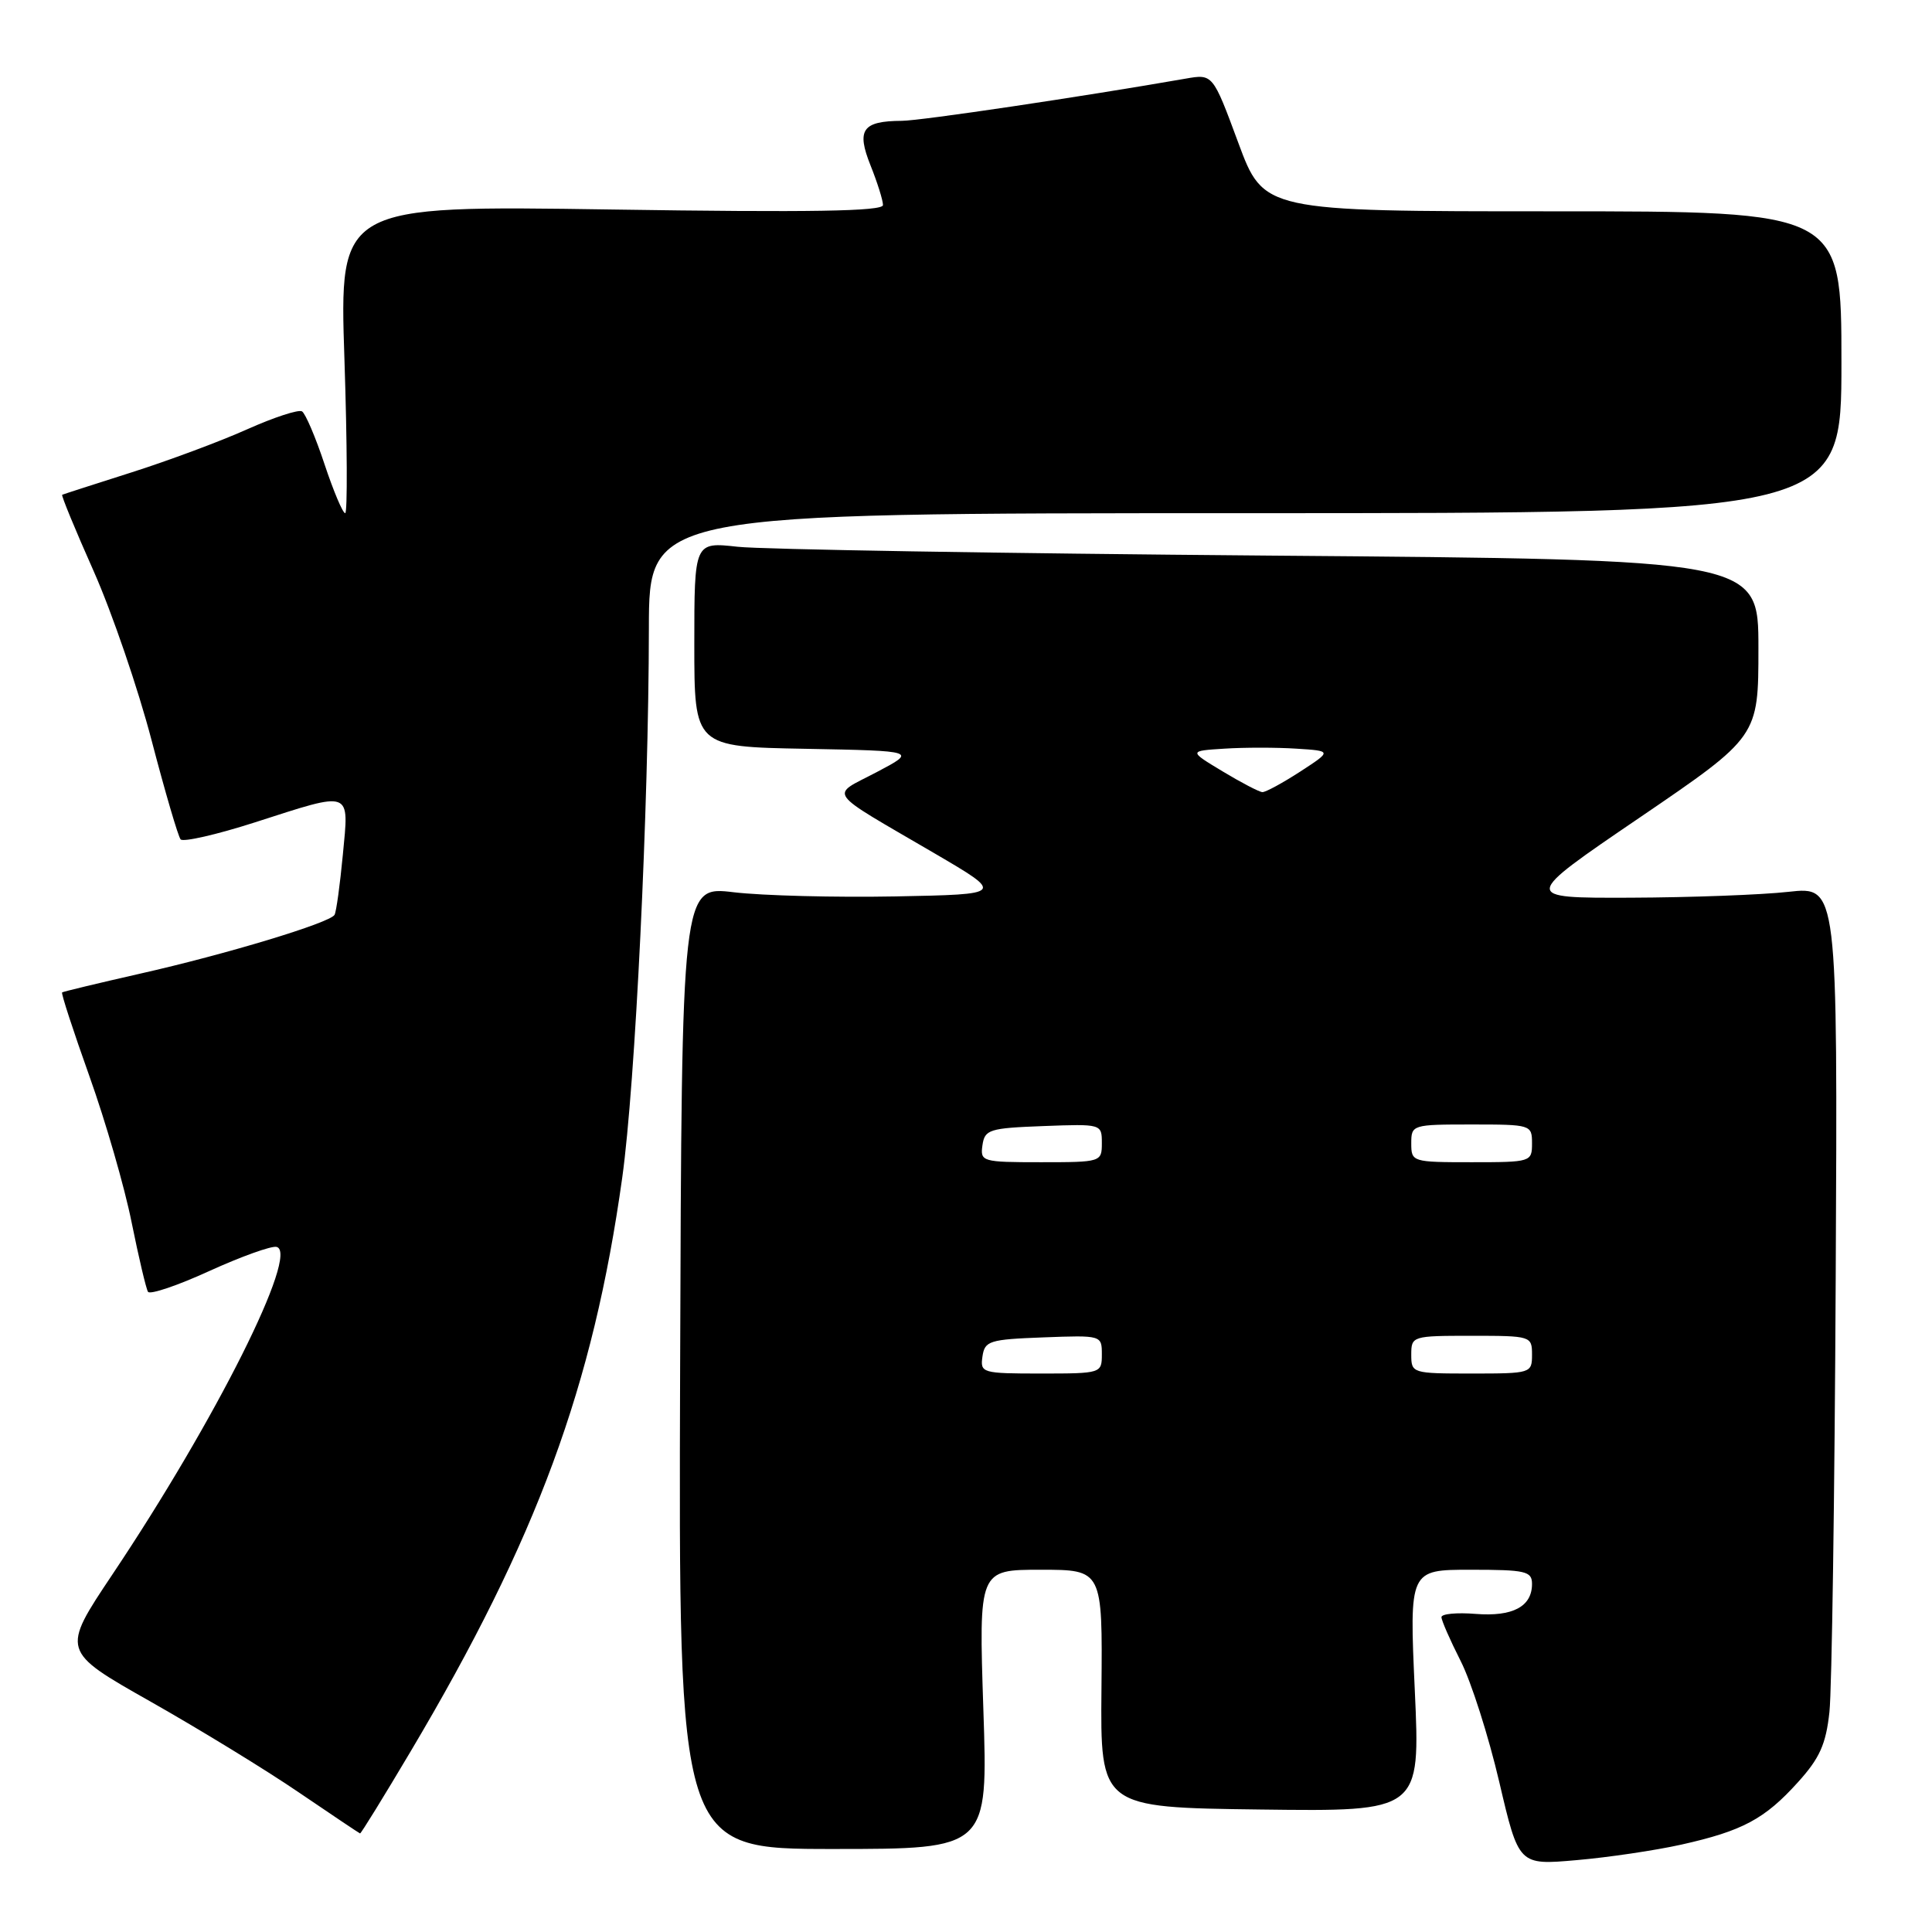 <?xml version="1.0" encoding="UTF-8" standalone="no"?>
<!DOCTYPE svg PUBLIC "-//W3C//DTD SVG 1.1//EN" "http://www.w3.org/Graphics/SVG/1.1/DTD/svg11.dtd" >
<svg xmlns="http://www.w3.org/2000/svg" xmlns:xlink="http://www.w3.org/1999/xlink" version="1.1" viewBox="0 0 256 256">
 <g >
 <path fill="currentColor"
d=" M 222.79 244.42 C 230.89 242.61 233.84 241.03 238.24 236.15 C 241.12 232.97 241.95 231.12 242.41 226.84 C 242.73 223.90 243.10 198.09 243.24 169.47 C 243.50 117.45 243.50 117.45 237.00 118.17 C 233.43 118.57 224.00 118.92 216.05 118.95 C 201.59 119.00 201.59 119.00 217.30 108.31 C 233.00 97.61 233.00 97.61 233.00 85.88 C 233.00 74.14 233.00 74.14 168.25 73.62 C 132.64 73.33 100.91 72.80 97.75 72.45 C 92.00 71.81 92.00 71.81 92.00 85.38 C 92.00 98.95 92.00 98.95 106.75 99.22 C 121.50 99.50 121.50 99.50 116.13 102.33 C 109.95 105.58 109.18 104.51 123.81 113.06 C 133.11 118.50 133.11 118.50 118.64 118.78 C 110.67 118.93 101.05 118.68 97.24 118.23 C 90.33 117.40 90.33 117.40 90.12 181.20 C 89.91 245.00 89.91 245.00 110.41 245.00 C 130.92 245.00 130.92 245.00 130.30 226.50 C 129.69 208.00 129.69 208.00 137.89 208.00 C 146.09 208.00 146.09 208.00 145.95 223.75 C 145.80 239.50 145.80 239.50 167.00 239.77 C 188.20 240.04 188.20 240.04 187.47 224.02 C 186.74 208.00 186.74 208.00 194.87 208.00 C 202.16 208.00 203.00 208.19 203.00 209.88 C 203.00 212.88 200.45 214.24 195.52 213.85 C 193.04 213.65 191.00 213.84 191.00 214.28 C 191.00 214.71 192.14 217.32 193.54 220.08 C 194.94 222.83 197.24 230.05 198.66 236.12 C 201.24 247.15 201.24 247.15 208.87 246.48 C 213.07 246.12 219.33 245.19 222.79 244.42 Z  M 54.43 232.04 C 71.16 203.86 78.59 183.69 82.45 156.04 C 84.18 143.63 85.95 107.21 85.98 83.25 C 86.00 68.00 86.00 68.00 165.00 68.00 C 244.00 68.00 244.00 68.00 244.00 48.00 C 244.00 28.00 244.00 28.00 205.72 28.00 C 167.44 28.00 167.44 28.00 164.07 18.89 C 160.70 9.79 160.70 9.79 157.10 10.42 C 143.36 12.82 122.00 16.00 119.50 16.01 C 114.26 16.04 113.46 17.19 115.35 21.92 C 116.26 24.19 117.00 26.55 117.00 27.17 C 117.00 28.00 107.40 28.16 80.98 27.76 C 44.96 27.22 44.96 27.22 45.64 47.61 C 46.01 58.82 46.05 68.00 45.74 68.00 C 45.42 68.00 44.19 65.08 43.00 61.51 C 41.82 57.94 40.47 54.79 40.02 54.51 C 39.56 54.23 36.30 55.30 32.76 56.88 C 29.22 58.47 22.32 61.04 17.41 62.60 C 12.51 64.16 8.38 65.49 8.24 65.56 C 8.09 65.63 9.97 70.20 12.42 75.70 C 14.86 81.21 18.31 91.29 20.09 98.11 C 21.87 104.92 23.60 110.82 23.93 111.22 C 24.26 111.61 28.69 110.60 33.77 108.97 C 46.77 104.79 46.25 104.60 45.43 113.25 C 45.05 117.24 44.56 120.82 44.33 121.22 C 43.73 122.28 29.95 126.45 18.50 129.03 C 13.00 130.28 8.38 131.39 8.23 131.50 C 8.08 131.62 9.71 136.61 11.85 142.61 C 13.99 148.60 16.51 157.31 17.44 161.97 C 18.38 166.62 19.36 170.77 19.61 171.17 C 19.86 171.58 23.52 170.35 27.73 168.42 C 31.95 166.50 35.96 165.06 36.64 165.22 C 39.73 165.93 28.59 188.17 14.89 208.63 C 8.11 218.77 8.11 218.77 19.93 225.46 C 26.43 229.14 35.29 234.56 39.62 237.52 C 43.96 240.47 47.60 242.91 47.71 242.94 C 47.83 242.97 50.85 238.07 54.43 232.04 Z  M 130.18 179.75 C 130.48 177.67 131.08 177.48 138.25 177.21 C 145.96 176.92 146.00 176.93 146.00 179.46 C 146.00 181.97 145.91 182.00 137.93 182.00 C 130.13 182.00 129.87 181.92 130.18 179.75 Z  M 187.00 179.50 C 187.00 177.04 187.13 177.00 195.00 177.00 C 202.87 177.00 203.00 177.04 203.00 179.50 C 203.00 181.96 202.87 182.00 195.00 182.00 C 187.13 182.00 187.00 181.96 187.00 179.50 Z  M 130.18 151.75 C 130.48 149.67 131.08 149.48 138.25 149.21 C 145.96 148.92 146.00 148.93 146.00 151.46 C 146.00 153.97 145.91 154.00 137.93 154.00 C 130.13 154.00 129.87 153.92 130.18 151.75 Z  M 187.00 151.50 C 187.00 149.04 187.13 149.00 195.00 149.00 C 202.87 149.00 203.00 149.04 203.00 151.50 C 203.00 153.96 202.87 154.00 195.00 154.00 C 187.13 154.00 187.00 153.96 187.00 151.50 Z  M 162.00 102.21 C 157.50 99.50 157.50 99.50 162.25 99.20 C 164.86 99.03 169.14 99.03 171.75 99.20 C 176.50 99.50 176.50 99.50 172.27 102.25 C 169.94 103.76 167.69 104.98 167.27 104.96 C 166.85 104.94 164.47 103.70 162.00 102.21 Z "/>
</g>
</svg>